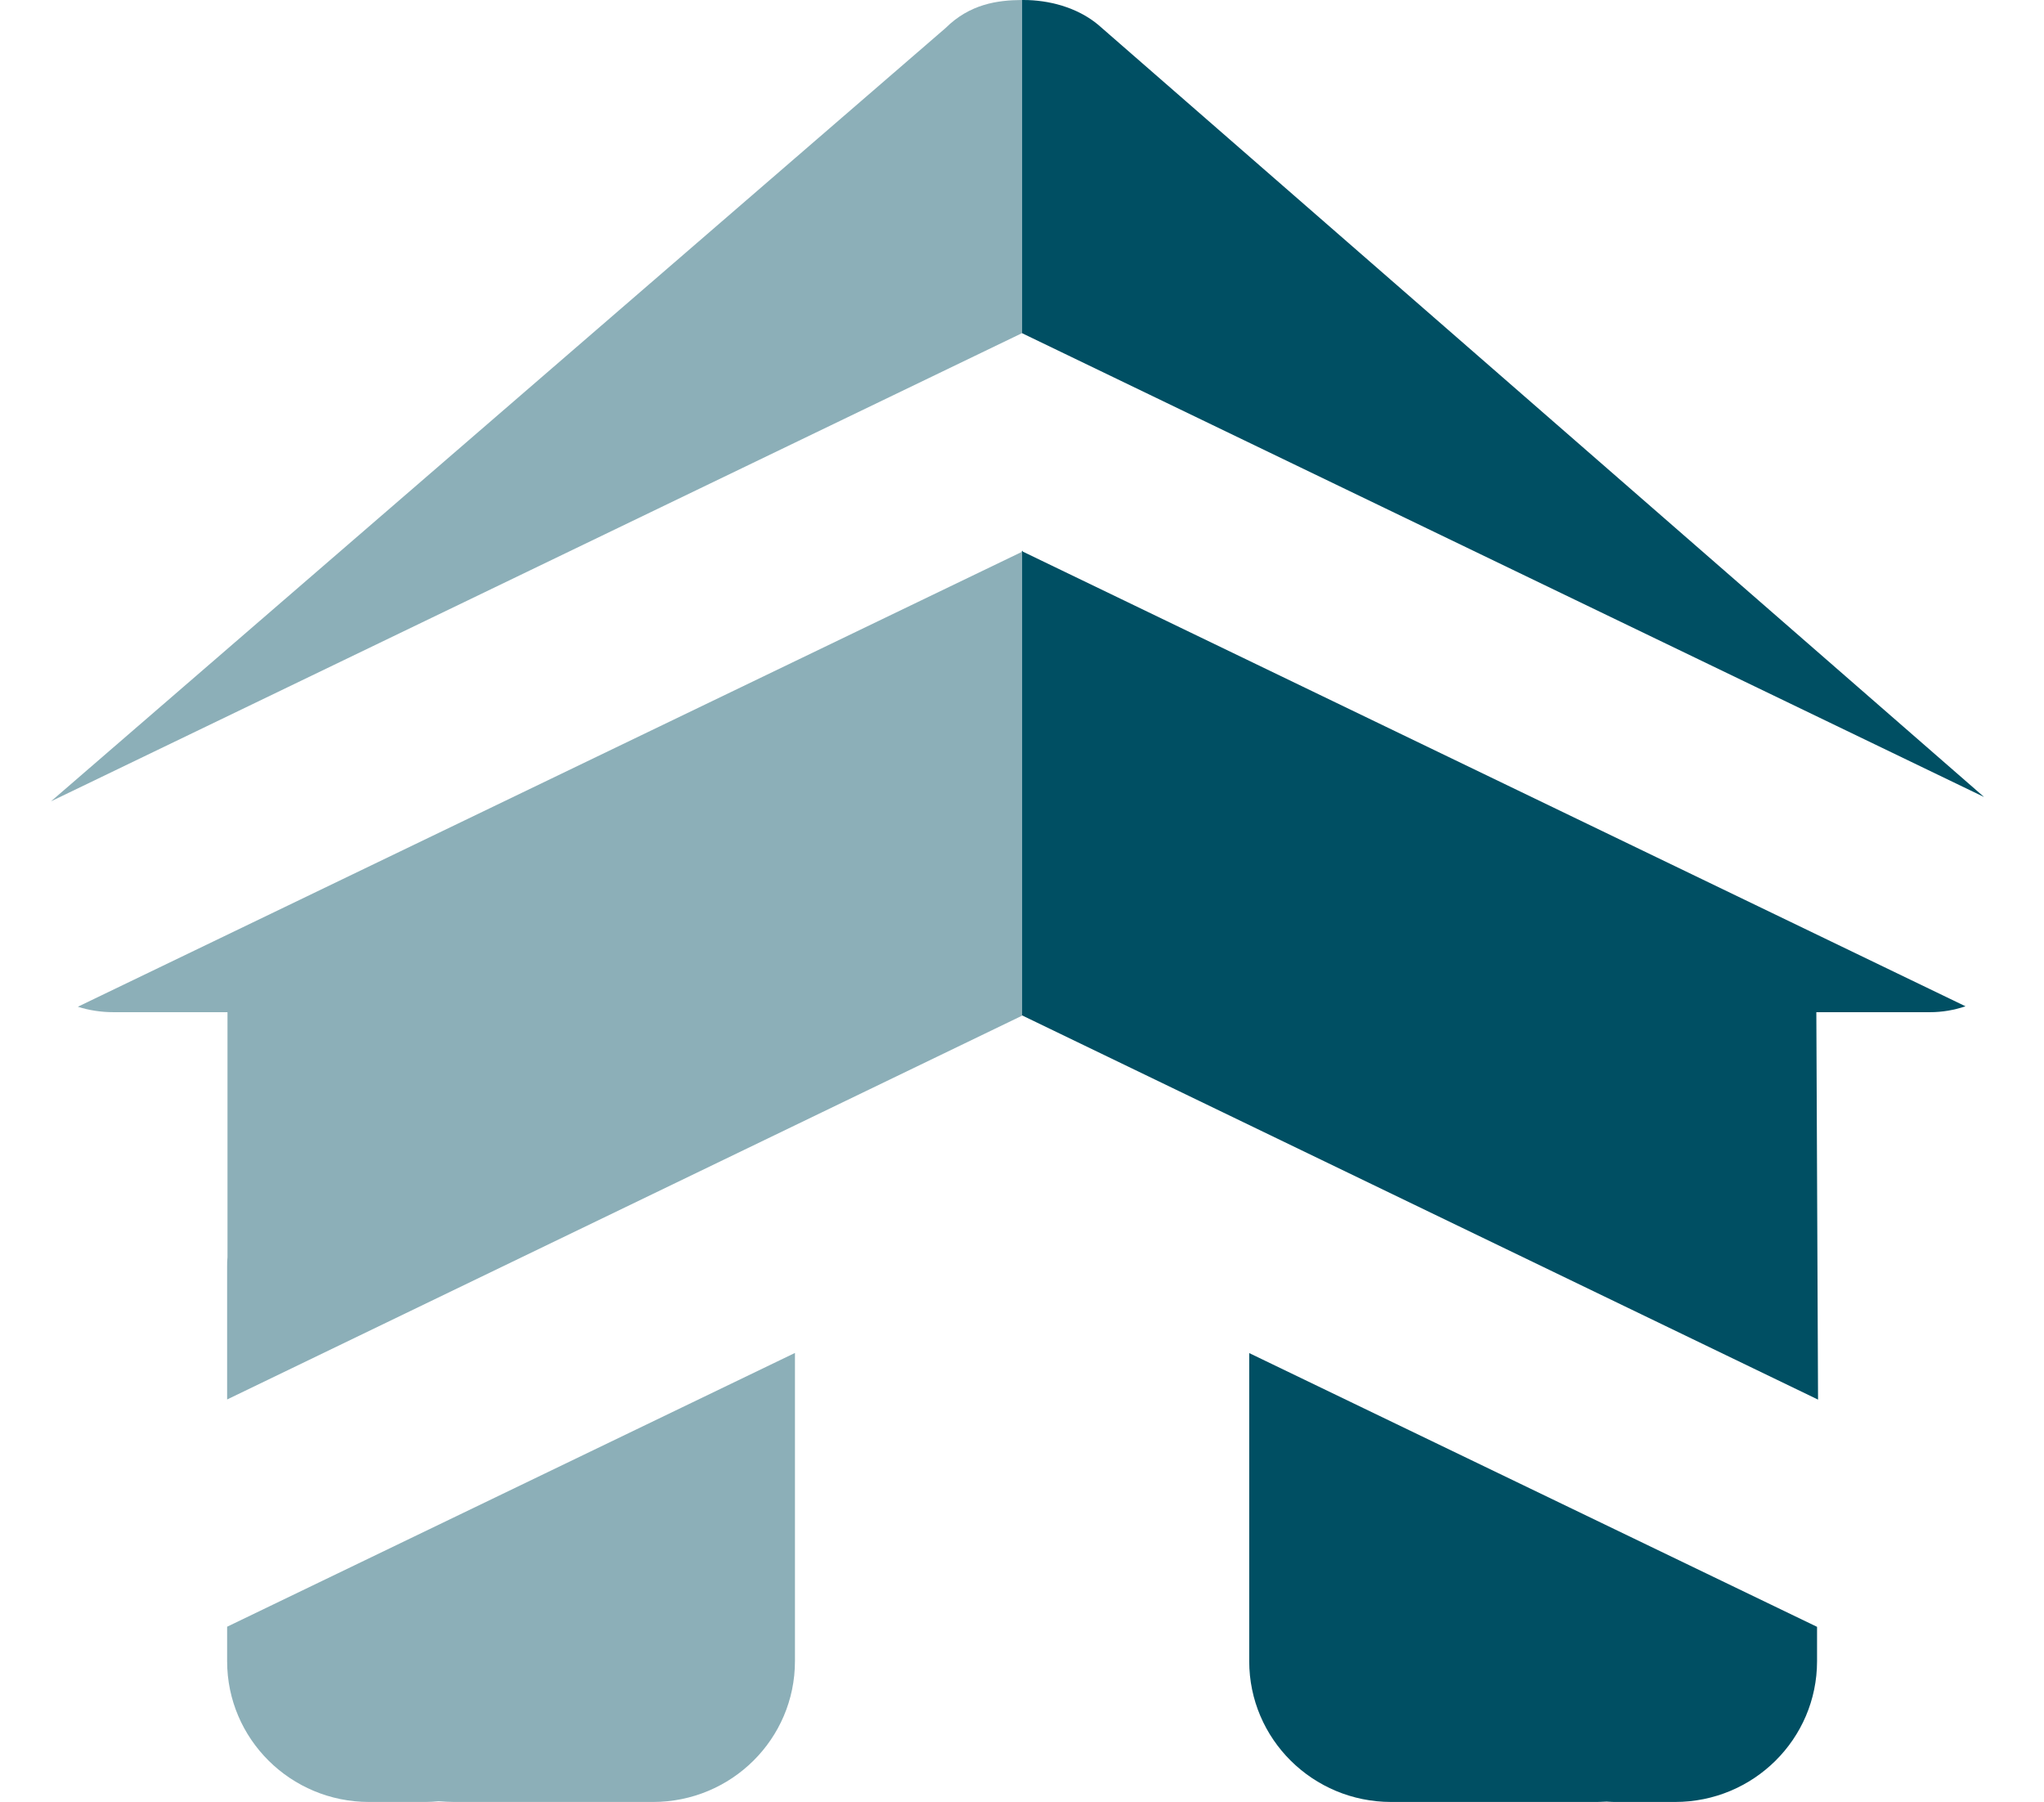 <svg width="152" height="134" viewBox="0 0 152 134" fill="none" xmlns="http://www.w3.org/2000/svg">
<path d="M16.89 123.531C16.89 129.315 21.614 134 27.447 134H31.669C31.986 134 32.303 133.974 32.62 133.948C33.015 133.974 33.411 134 33.807 134H48.56C54.392 134 59.116 129.315 59.116 123.531V100.61L16.89 120.969V123.531Z" fill="#004f63" fill-opacity="0.45"/>
<path d="M75.996 0C74.175 0.01 72.114 0.298 70.306 2.094L3.795 59.588L75.996 24.777V0Z" fill="#004f63" fill-opacity="0.45"/>
<path d="M75.996 41.011H75.946V41.061L5.788 74.865C6.619 75.129 7.511 75.27 8.445 75.27H16.917V93.486C16.89 93.722 16.89 93.983 16.89 94.219V104.07L75.996 75.535V41.011Z" fill="#004f63" fill-opacity="0.45"/>
<path d="M92.897 117.25V123.531C92.897 129.315 97.621 134 103.453 134H118.364C118.734 134 119.103 134 119.473 133.974C119.763 134 120.053 134 120.344 134H124.566C130.399 134 135.123 129.315 135.123 123.531V120.977L92.897 100.62V117.25Z" fill="#004f63"/>
<path d="M76.054 40.967H76.004V75.508L135.197 104.08L135.07 75.27H143.515C144.428 75.27 145.32 75.116 146.162 74.831L76.054 41.017V40.967Z" fill="#004f63"/>
<path d="M76.112 0C76.075 0 76.038 0 76.004 0V24.777L147.545 59.269L81.654 1.832C80.071 0.523 77.96 0 76.112 0Z" fill="#004f63"/>
</svg>
